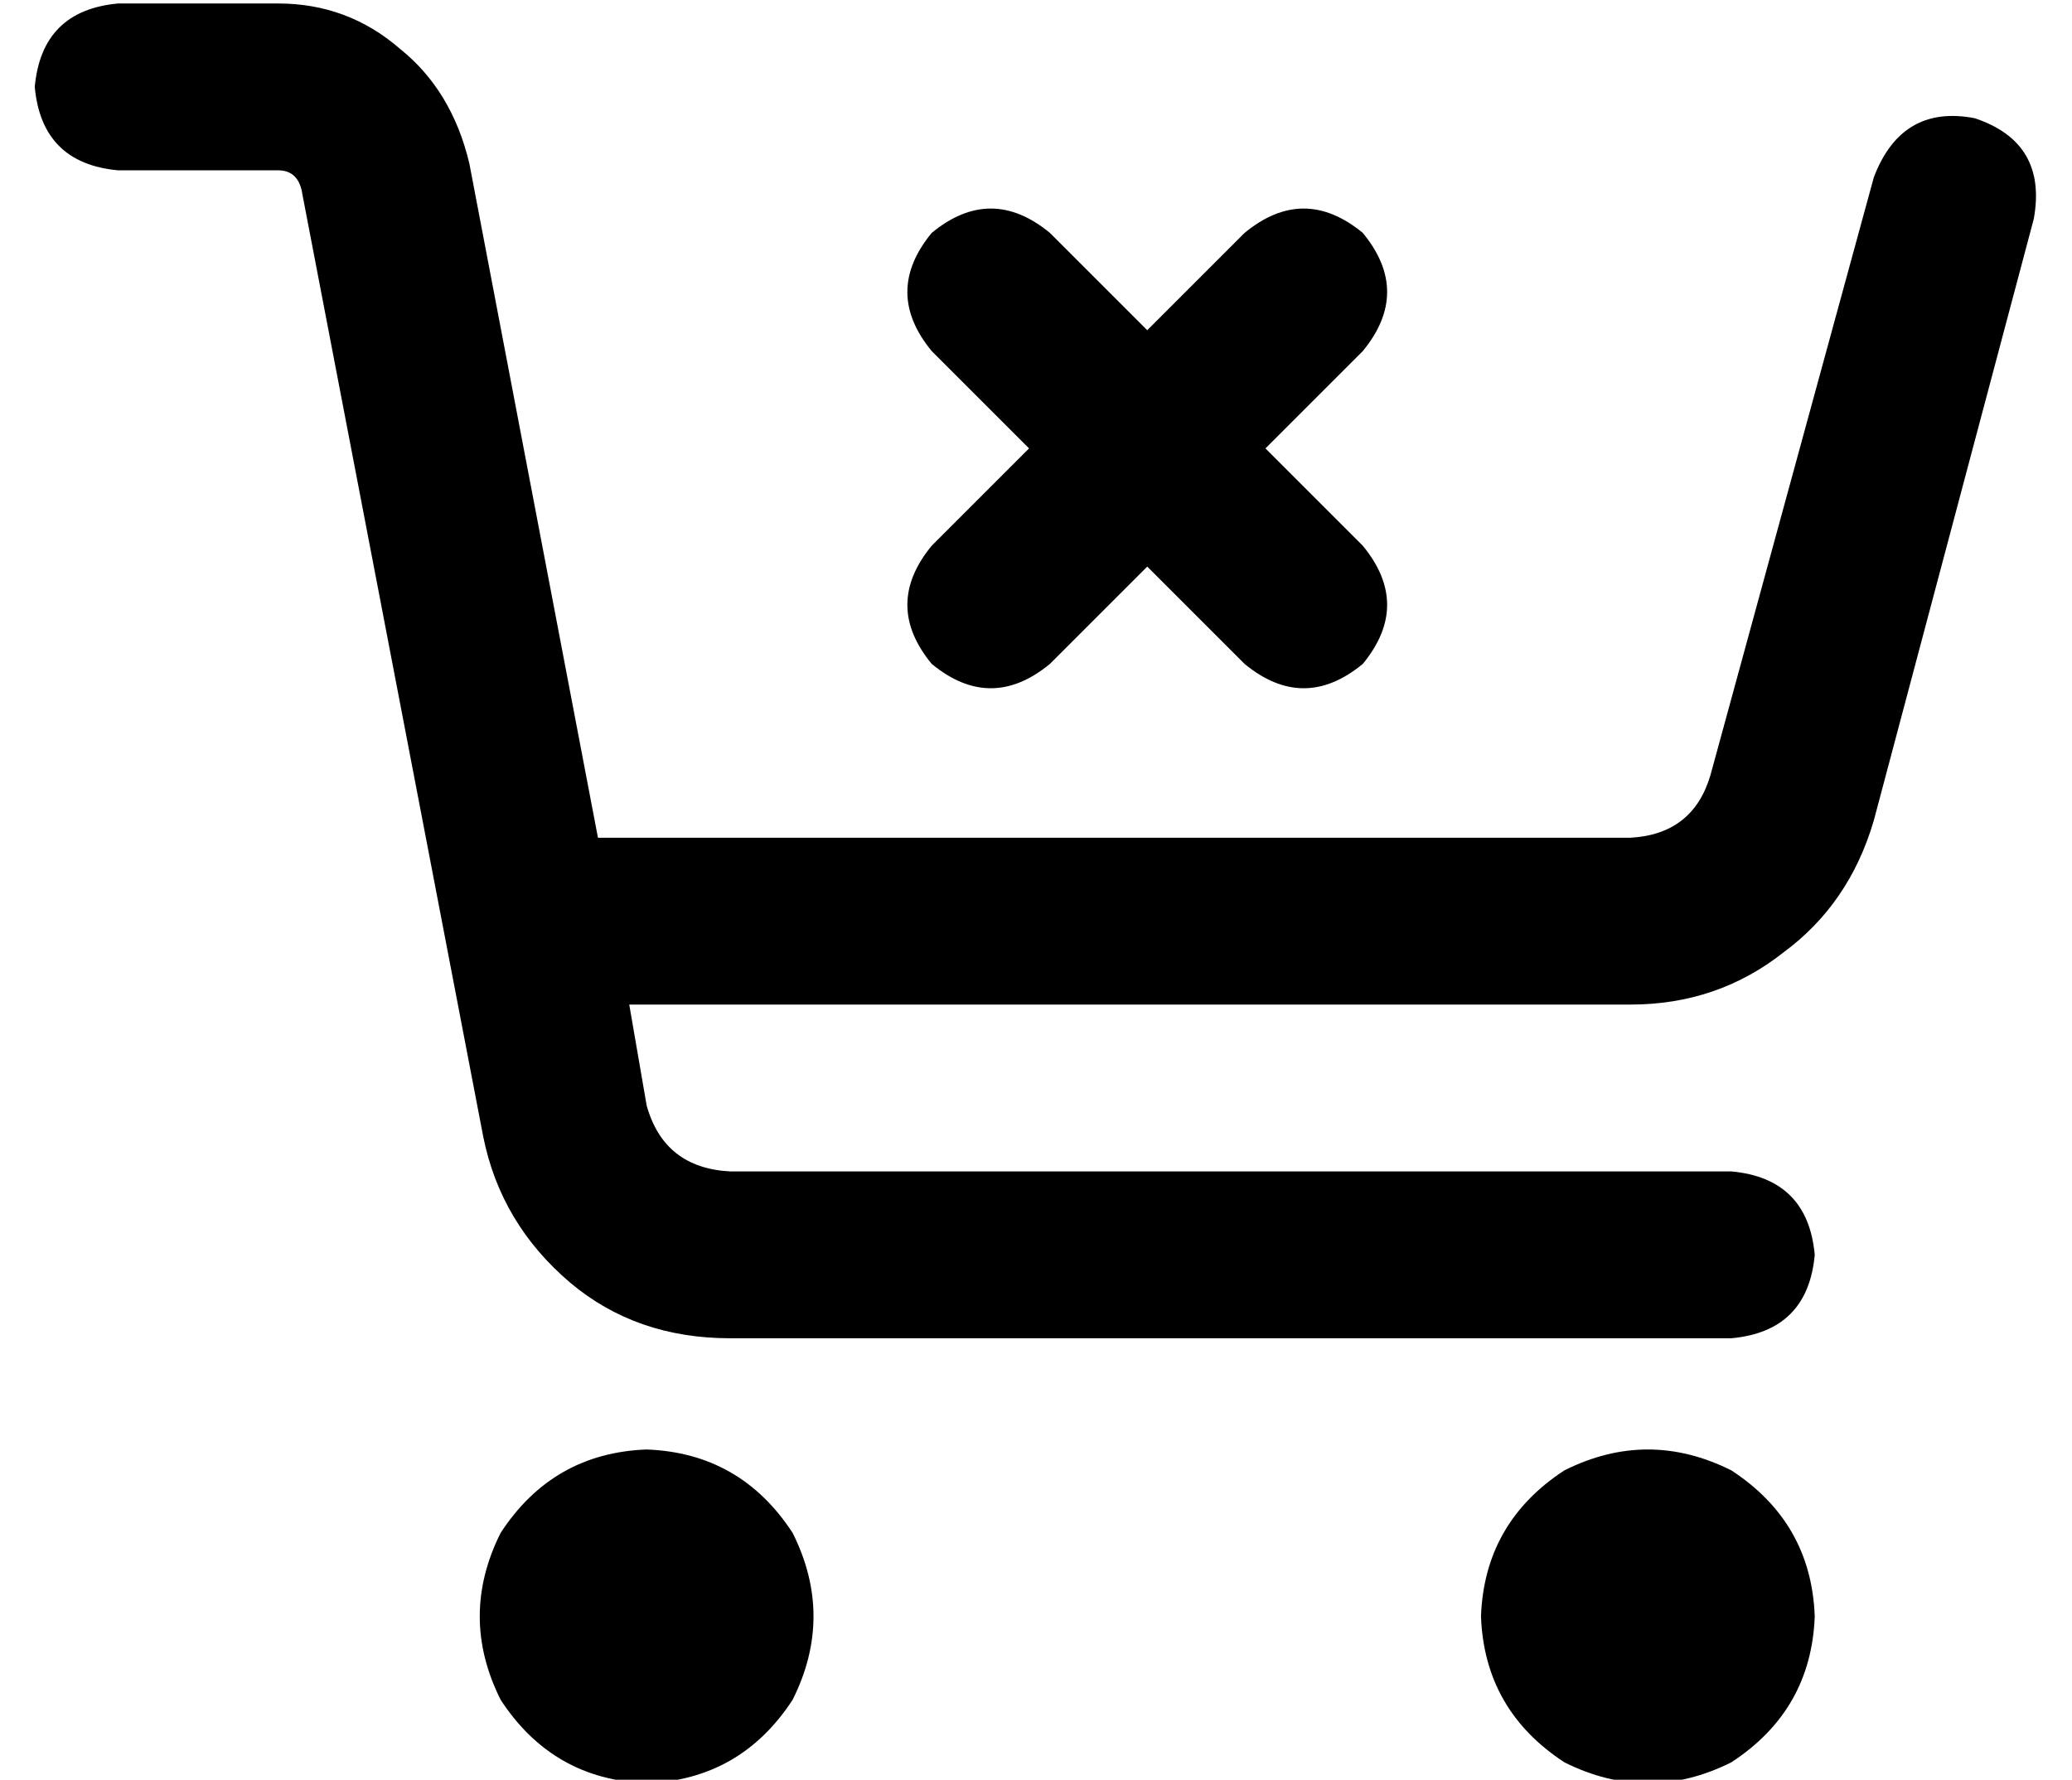 <?xml version="1.0" standalone="no"?>
<!DOCTYPE svg PUBLIC "-//W3C//DTD SVG 1.1//EN" "http://www.w3.org/Graphics/SVG/1.1/DTD/svg11.dtd" >
<svg xmlns="http://www.w3.org/2000/svg" xmlns:xlink="http://www.w3.org/1999/xlink" version="1.1" viewBox="-10 -40 596 512">
   <path fill="currentColor"
d="M24 -39q-22 2 -24 24q2 22 24 24h46v0q6 0 7 7l52 271v0q5 25 25 42q19 16 46 16h288v0q22 -2 24 -24q-2 -22 -24 -24h-288v0q-19 -1 -24 -19l-5 -29v0h288v0q25 0 44 -15q19 -14 26 -38l46 -173v0q4 -22 -17 -29q-21 -4 -29 17l-47 172v0q-5 17 -23 18h-297v0l-37 -194
v0q-5 -21 -20 -33q-15 -13 -35 -13h-46v0zM176 473q27 -1 42 -24q12 -24 0 -48q-15 -23 -42 -24q-27 1 -42 24q-12 24 0 48q15 23 42 24v0zM512 425q-1 -27 -24 -42q-24 -12 -48 0q-23 15 -24 42q1 27 24 42q24 12 48 0q23 -15 24 -42v0zM258 27q-14 17 0 34l28 28v0l-28 28
v0q-14 17 0 34q17 14 34 0l28 -28v0l28 28v0q17 14 34 0q14 -17 0 -34l-28 -28v0l28 -28v0q14 -17 0 -34q-17 -14 -34 0l-28 28v0l-28 -28v0q-17 -14 -34 0v0z" />
</svg>
